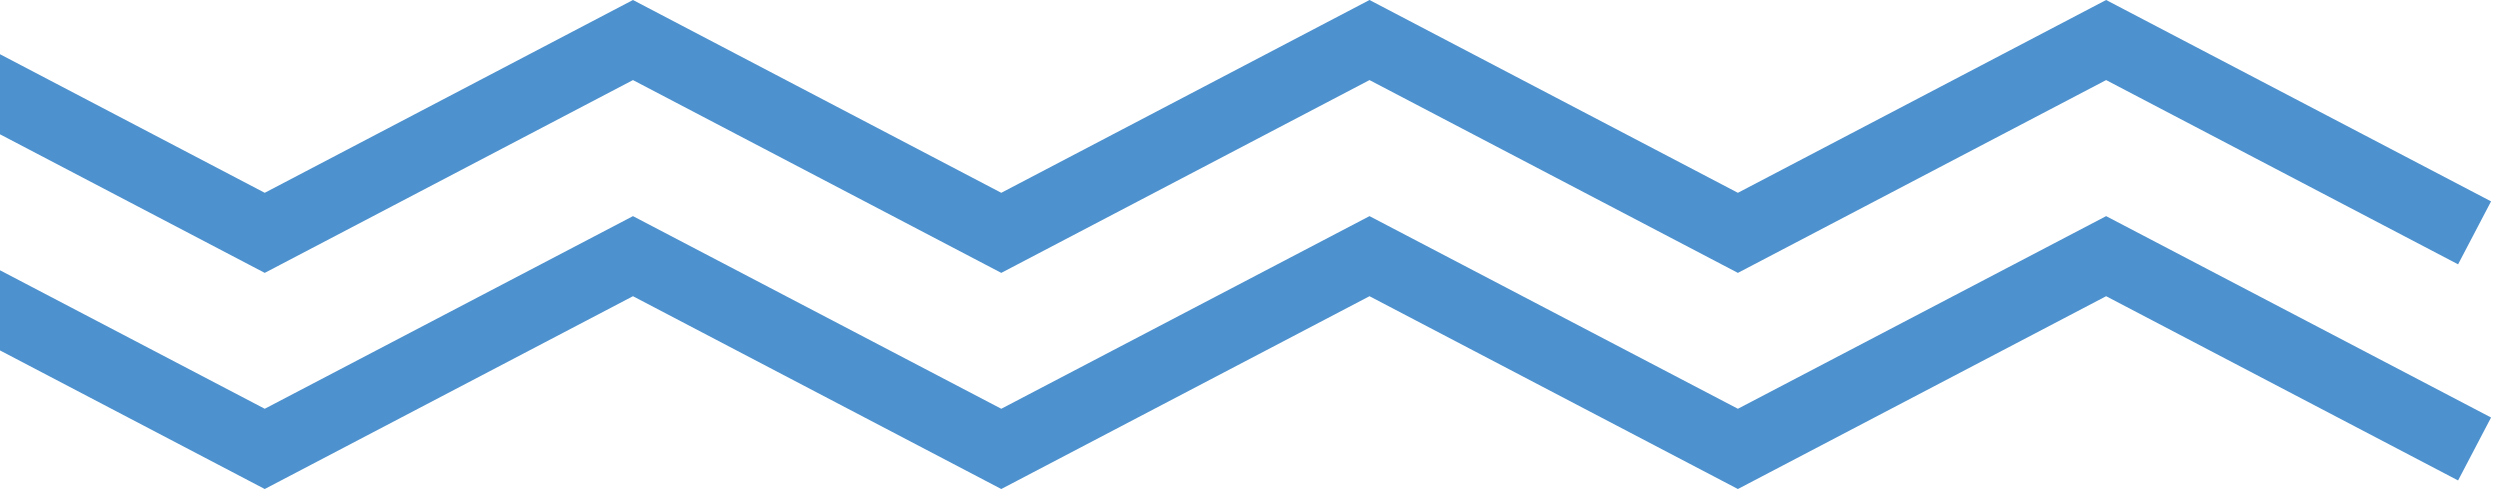 <svg viewBox="0 0 257 51" xmlns="http://www.w3.org/2000/svg">
<path d="M256.081 20.7L252.69 27.172L216.51 8.232L178.656 28.052L140.785 8.232L102.931 28.052L65.069 8.232L27.215 28.052L0 13.806V5.574L27.215 19.82L65.069 0L102.931 19.82L140.785 0L178.656 19.82L216.51 0L256.081 20.7Z" fill="#4D91CE"/>
<path d="M256.081 42.919L252.69 49.39L216.51 30.45L178.656 50.27L140.785 30.45L102.931 50.27L65.069 30.45L27.215 50.27L0 36.024V27.784L27.215 42.021L65.069 22.218L102.931 42.021L140.785 22.218L178.656 42.021L216.51 22.218L256.081 42.919Z" fill="#4D91CE"/>
</svg>
